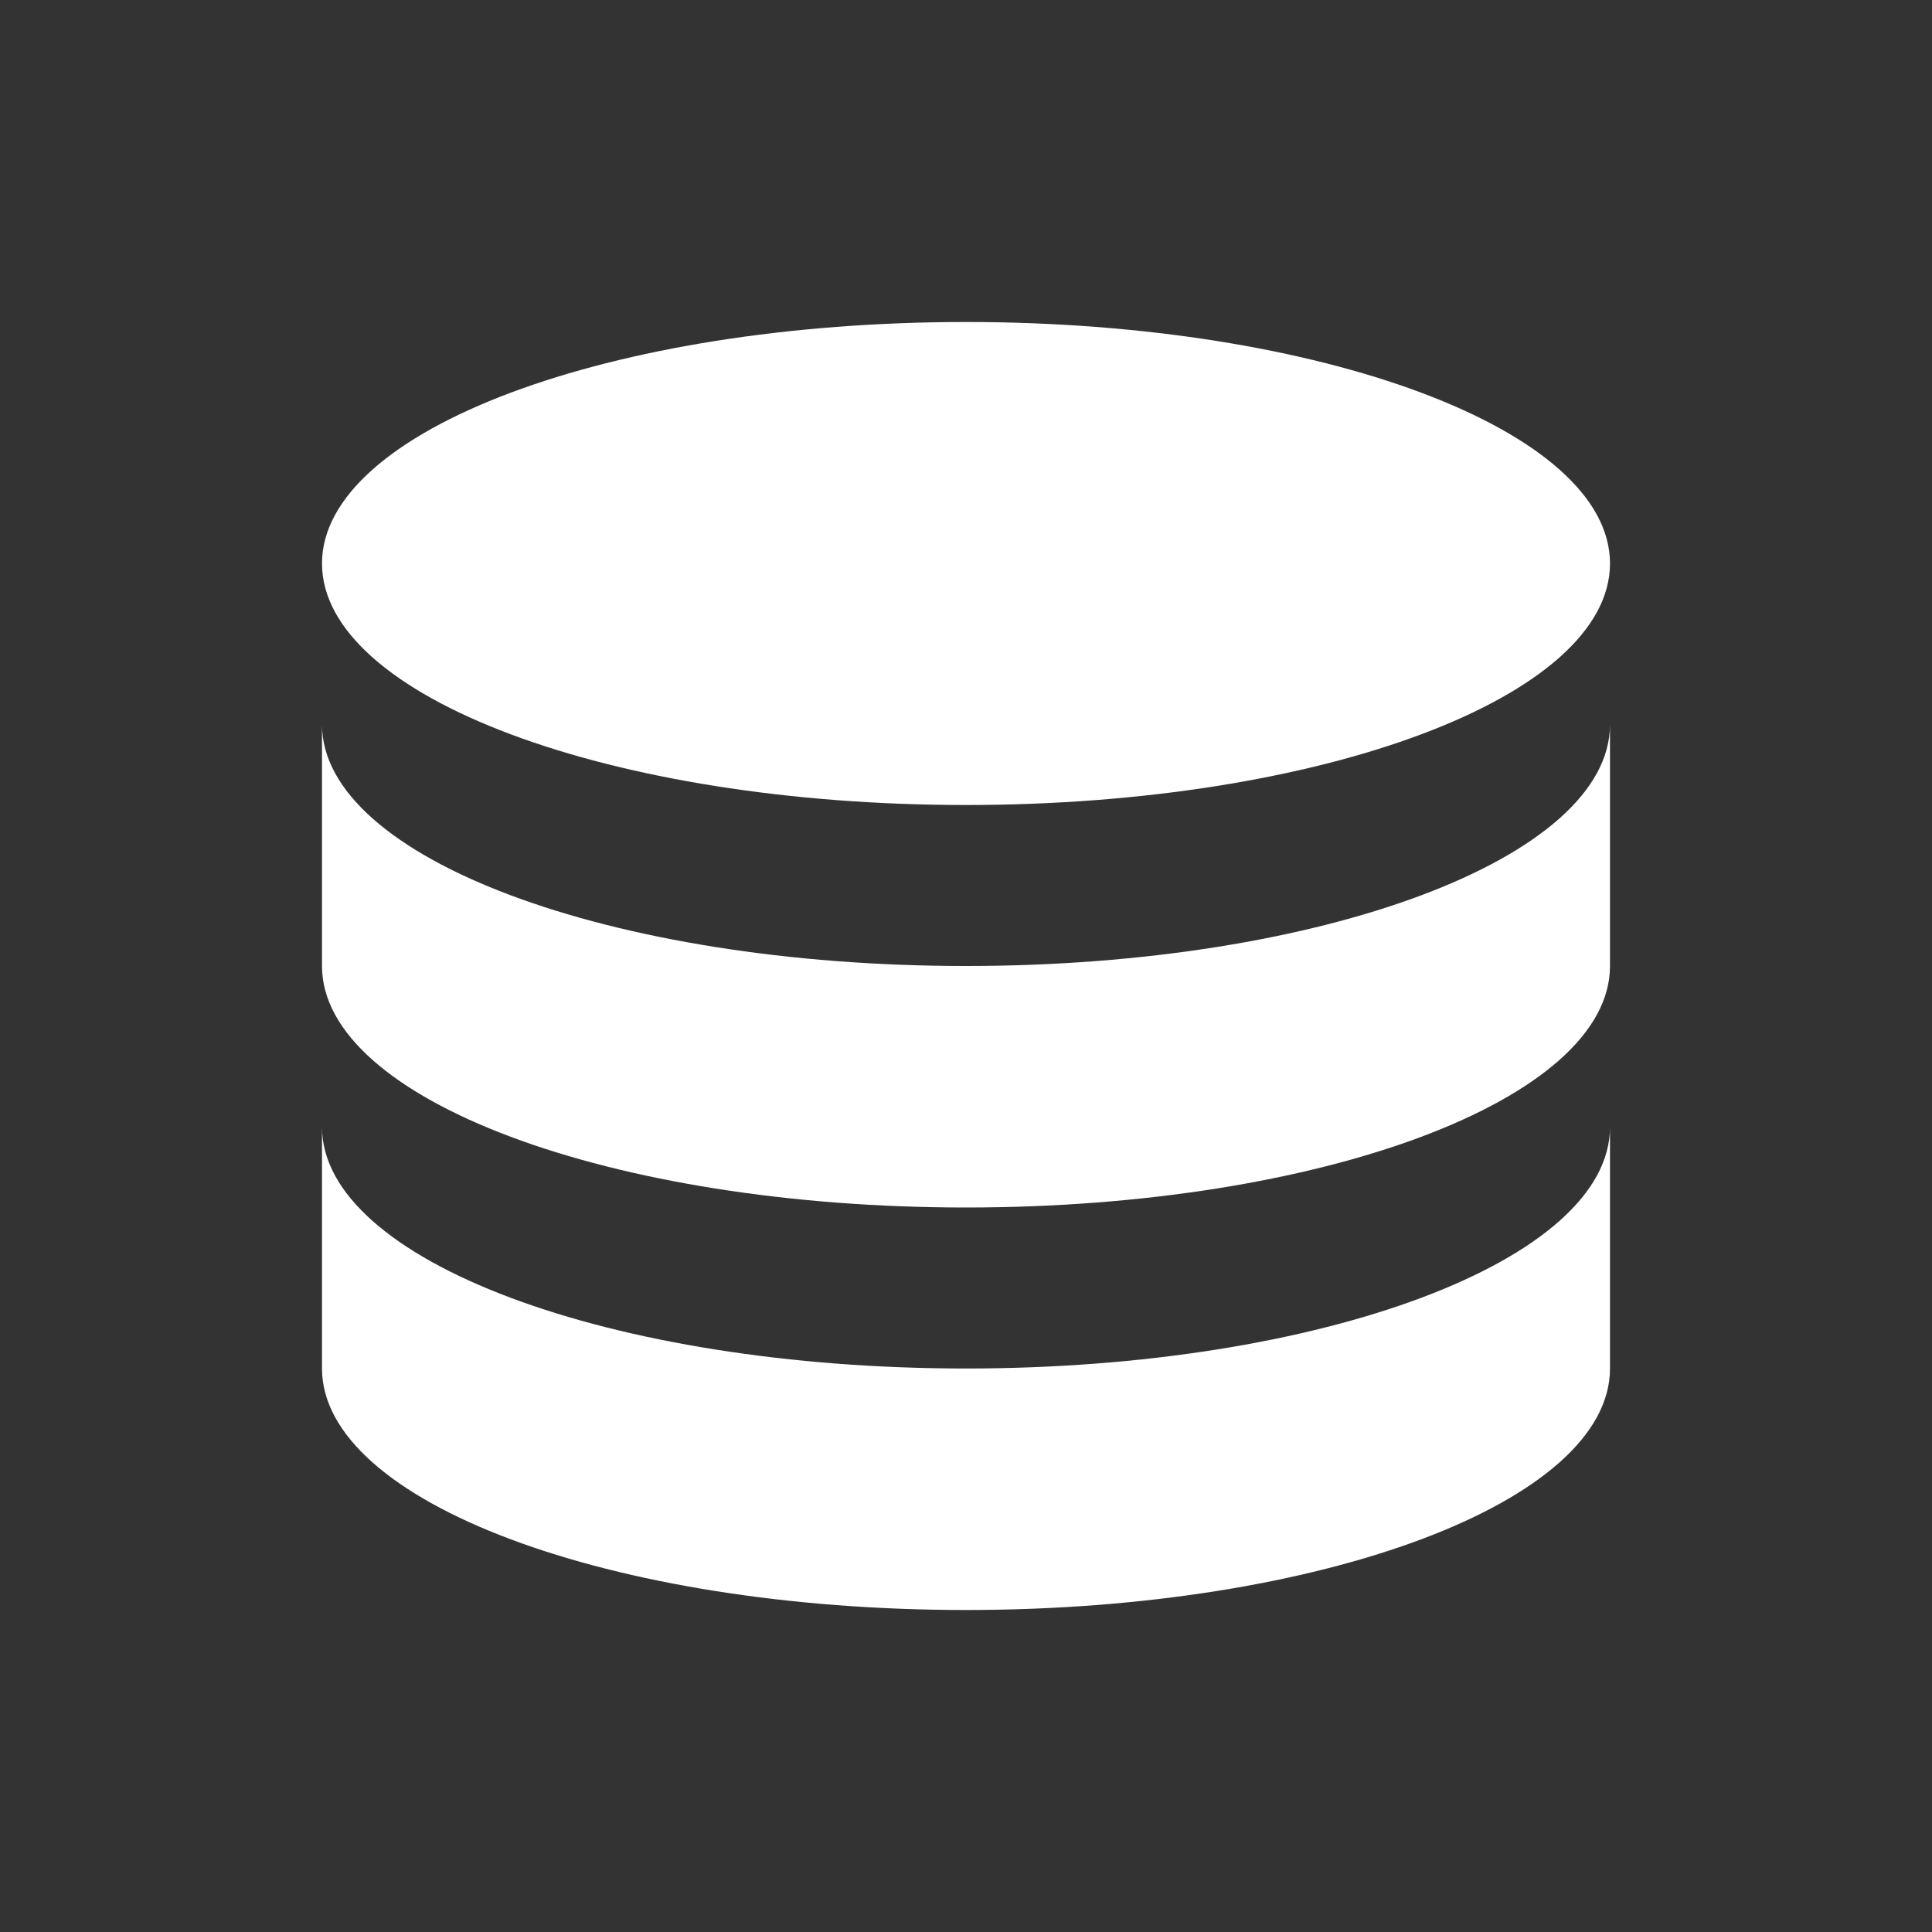<svg width="24" height="24" viewBox="0 0 24 24" fill="none" xmlns="http://www.w3.org/2000/svg">
<rect x="0" y="0" width="24" height="24" fill="#333333" stroke="none"/>
<path d="M12 10C16.418 10 20 8.657 20 7C20 5.343 16.418 4 12 4C7.582 4 4 5.343 4 7C4 8.657 7.582 10 12 10Z" fill="white"/>
<path d="M12 12C16.418 12 20 10.657 20 9V12C20 13.657 16.418 15 12 15C7.582 15 4 13.657 4 12V9C4 10.657 7.582 12 12 12Z" fill="white"/>
<path d="M12 17C16.418 17 20 15.657 20 14V17C20 18.657 16.418 20 12 20C7.582 20 4 18.657 4 17V14C4 15.657 7.582 17 12 17Z" fill="white"/>
</svg>

